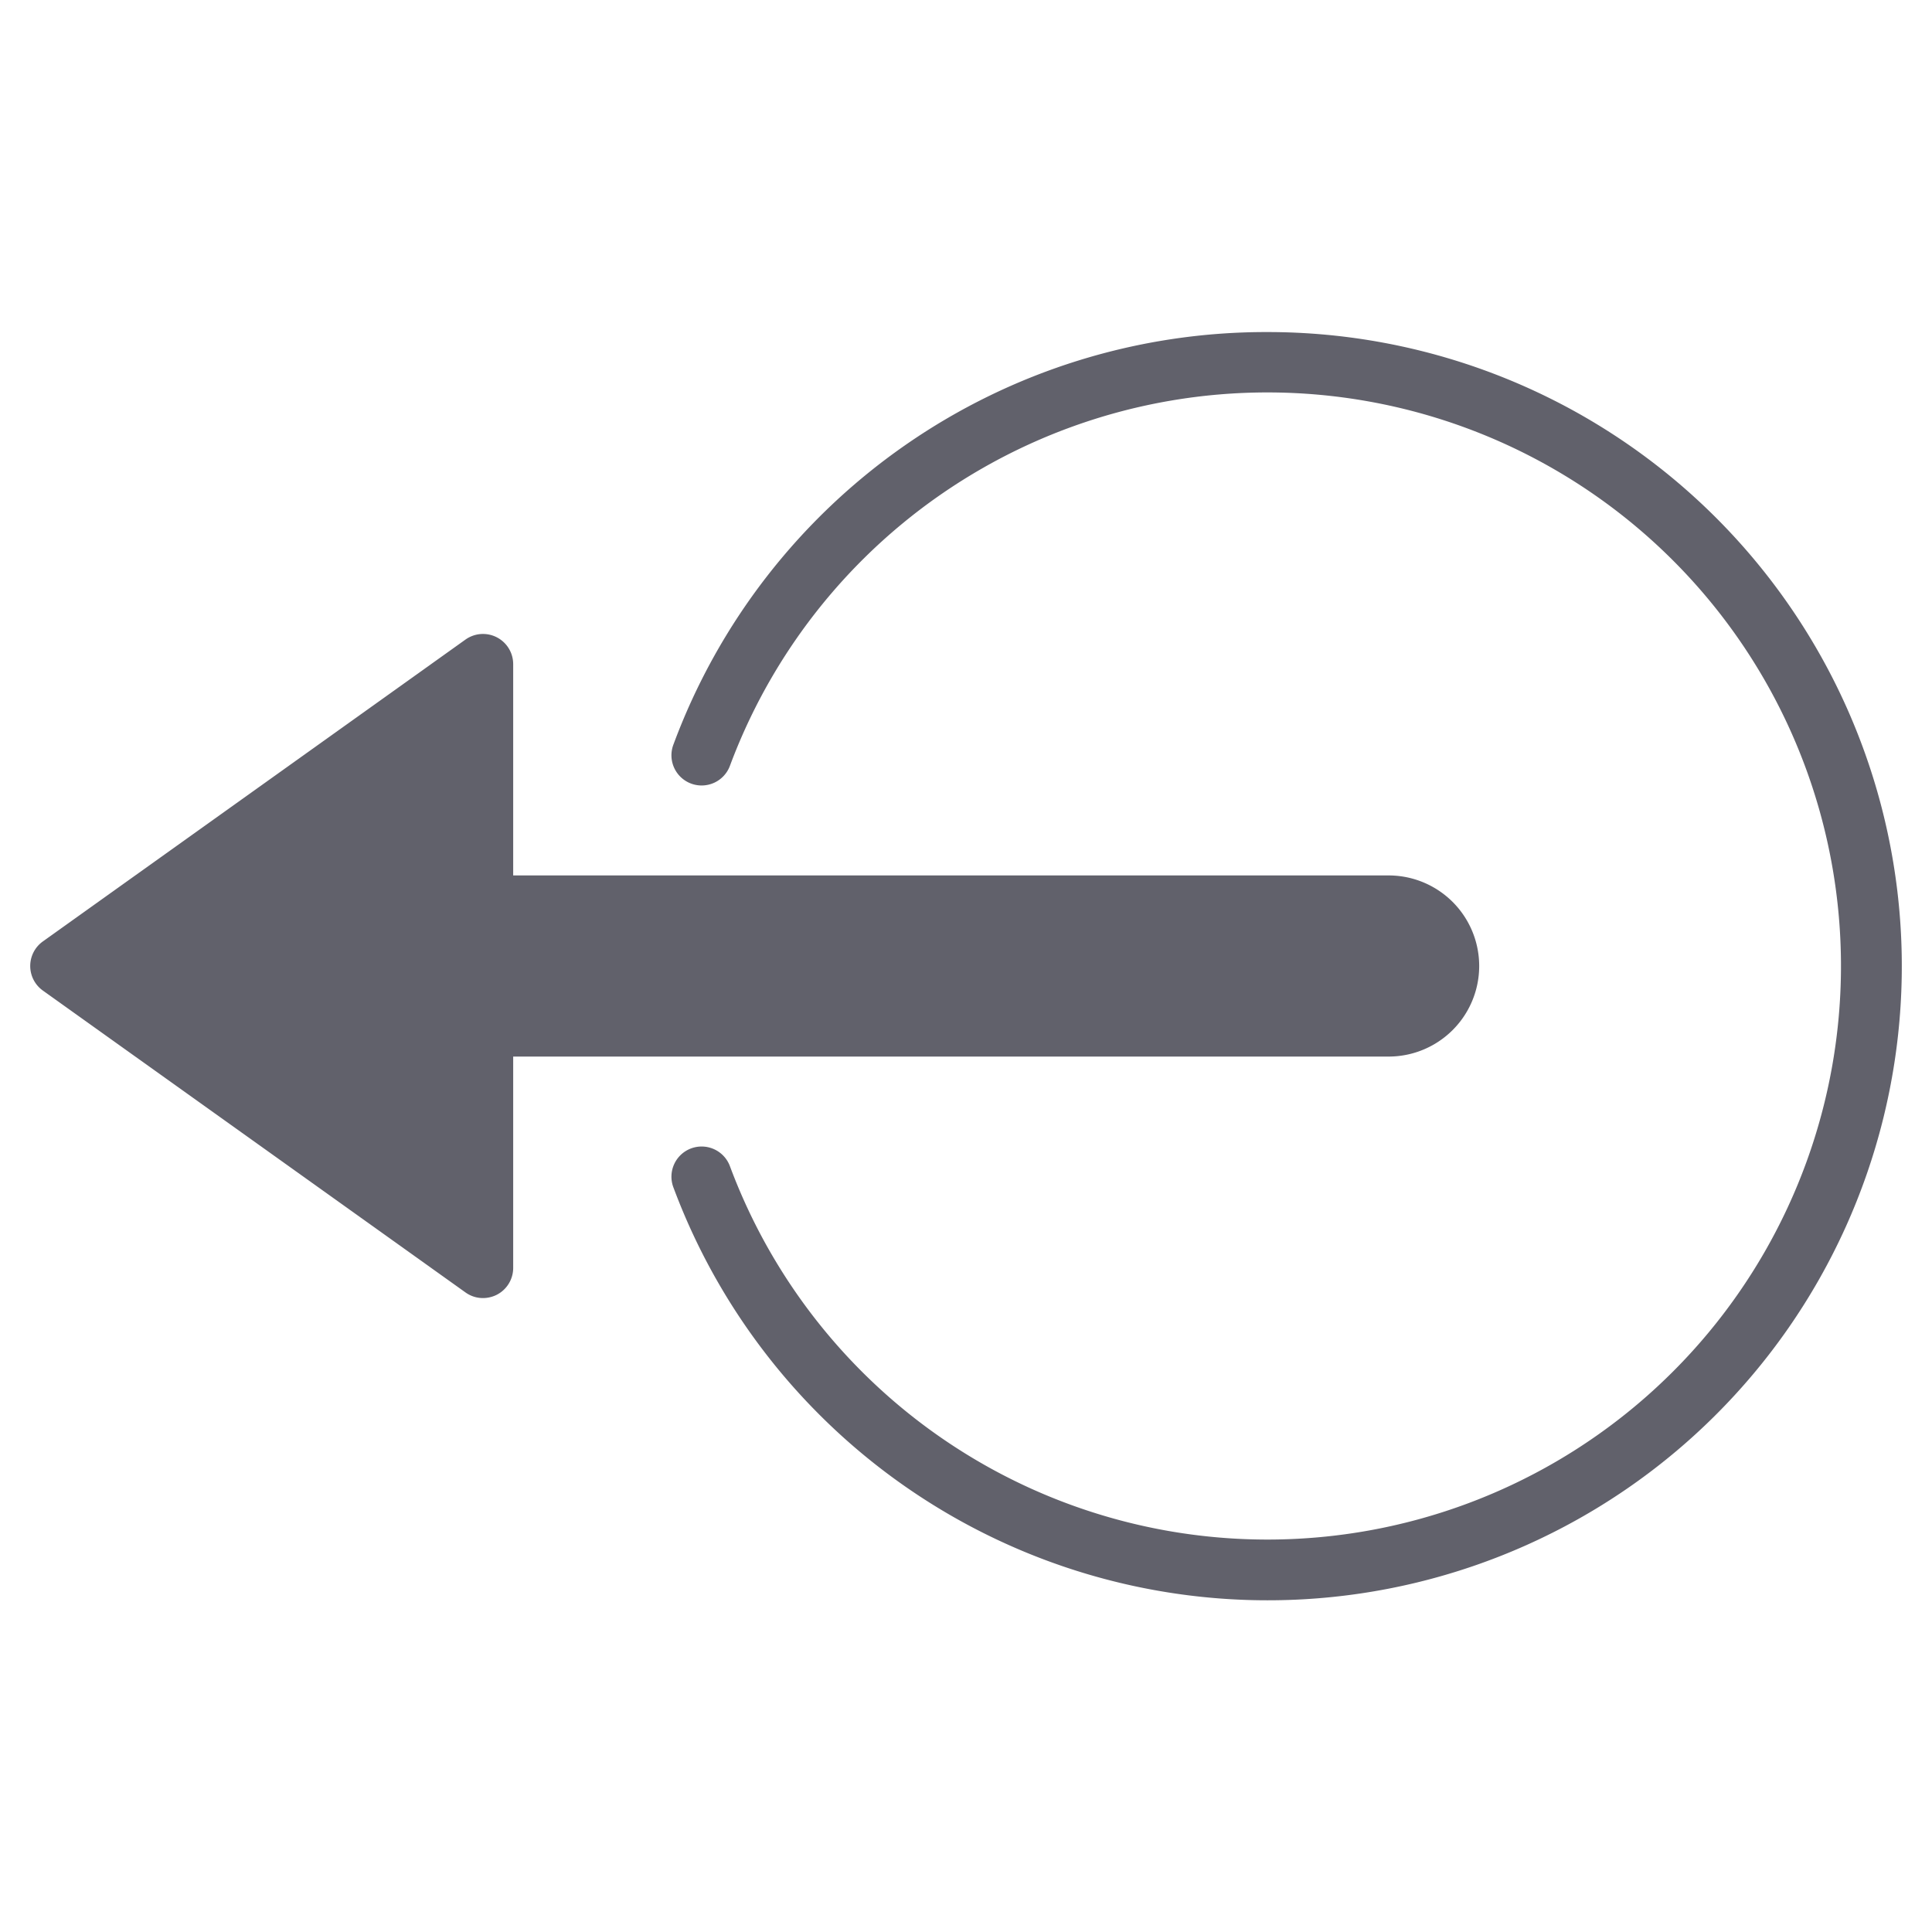 <svg xmlns="http://www.w3.org/2000/svg" height="24" width="24" viewBox="0 0 64 64"><g fill="#61616b" class="nc-icon-wrapper"><path d="M42,11A20.928,20.928,0,0,0,22.315,24.646a1,1,0,1,0,1.87.708,19,19,0,1,1,0,13.292,1,1,0,1,0-1.87.708A21.006,21.006,0,1,0,42,11Z" fill="#61616b"></path><path data-color="color-2" d="M16,43a1.019,1.019,0,0,0,.458-.11A1,1,0,0,0,17,42V35H46a3,3,0,1,0,0-6H17V22a1,1,0,0,0-1.581-.813l-14,10a1,1,0,0,0,0,1.626l14,10A.988.988,0,0,0,16,43Z" fill="#61616b"></path></g></svg>